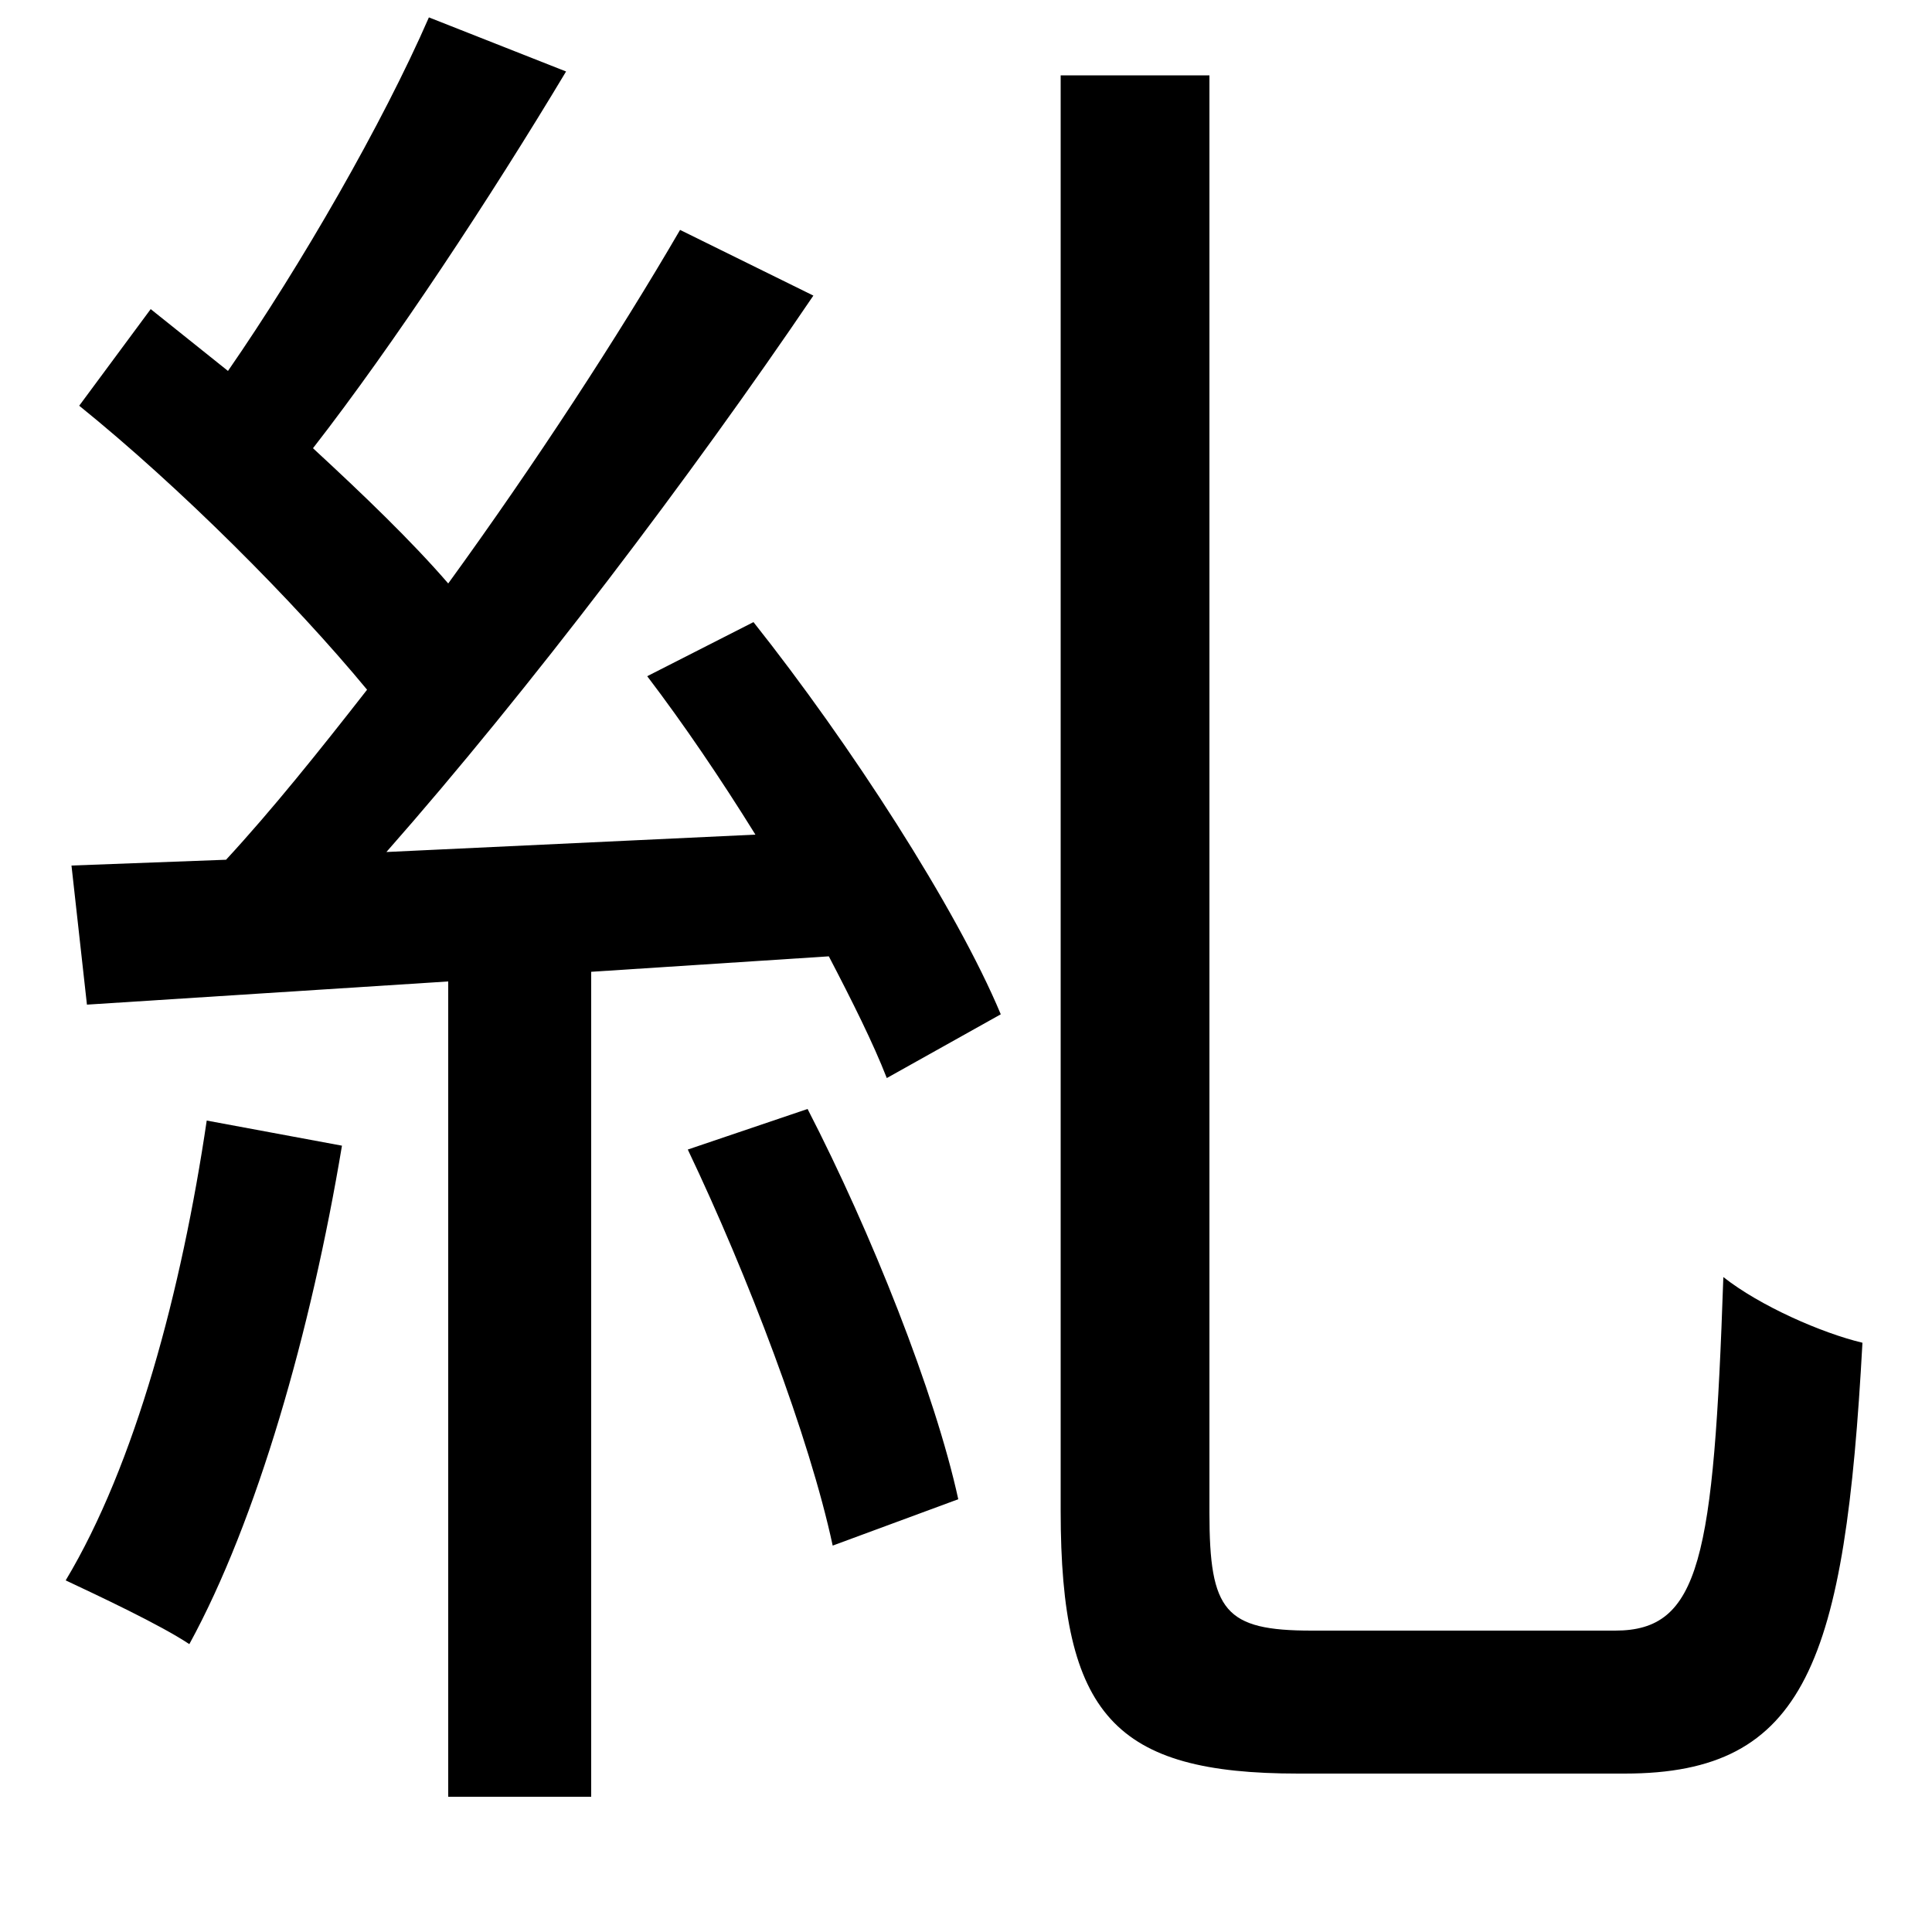 <svg xmlns="http://www.w3.org/2000/svg"
    viewBox="0 0 1000 1000">
  <!--
© 2014-2021 Adobe (http://www.adobe.com/).
Noto is a trademark of Google Inc.
This Font Software is licensed under the SIL Open Font License, Version 1.1. This Font Software is distributed on an "AS IS" BASIS, WITHOUT WARRANTIES OR CONDITIONS OF ANY KIND, either express or implied. See the SIL Open Font License for the specific language, permissions and limitations governing your use of this Font Software.
http://scripts.sil.org/OFL
  -->
<path d="M356 595C387 660 419 744 431 800L496 776C484 721 451 638 418 574ZM107 580C94 668 70 758 34 818 51 826 83 841 98 851 133 787 161 689 177 593ZM549 39L549 782C549 888 577 918 672 918 691 918 819 918 841 918 935 918 955 860 964 695 943 690 911 676 892 661 887 807 880 844 836 844 809 844 700 844 679 844 634 844 626 834 626 783L626 39ZM37 448L45 520 232 508 232 930 306 930 306 503 429 495C441 518 452 540 459 558L518 525C495 470 440 385 390 322L335 350C354 375 373 403 391 432L200 441C274 357 358 246 421 153L352 119C320 174 277 240 232 302 213 280 188 256 162 232 204 178 254 102 293 37L222 9C198 64 156 137 118 192L78 160 41 210C93 252 152 311 190 357 165 389 141 419 117 445Z"/>
</svg>